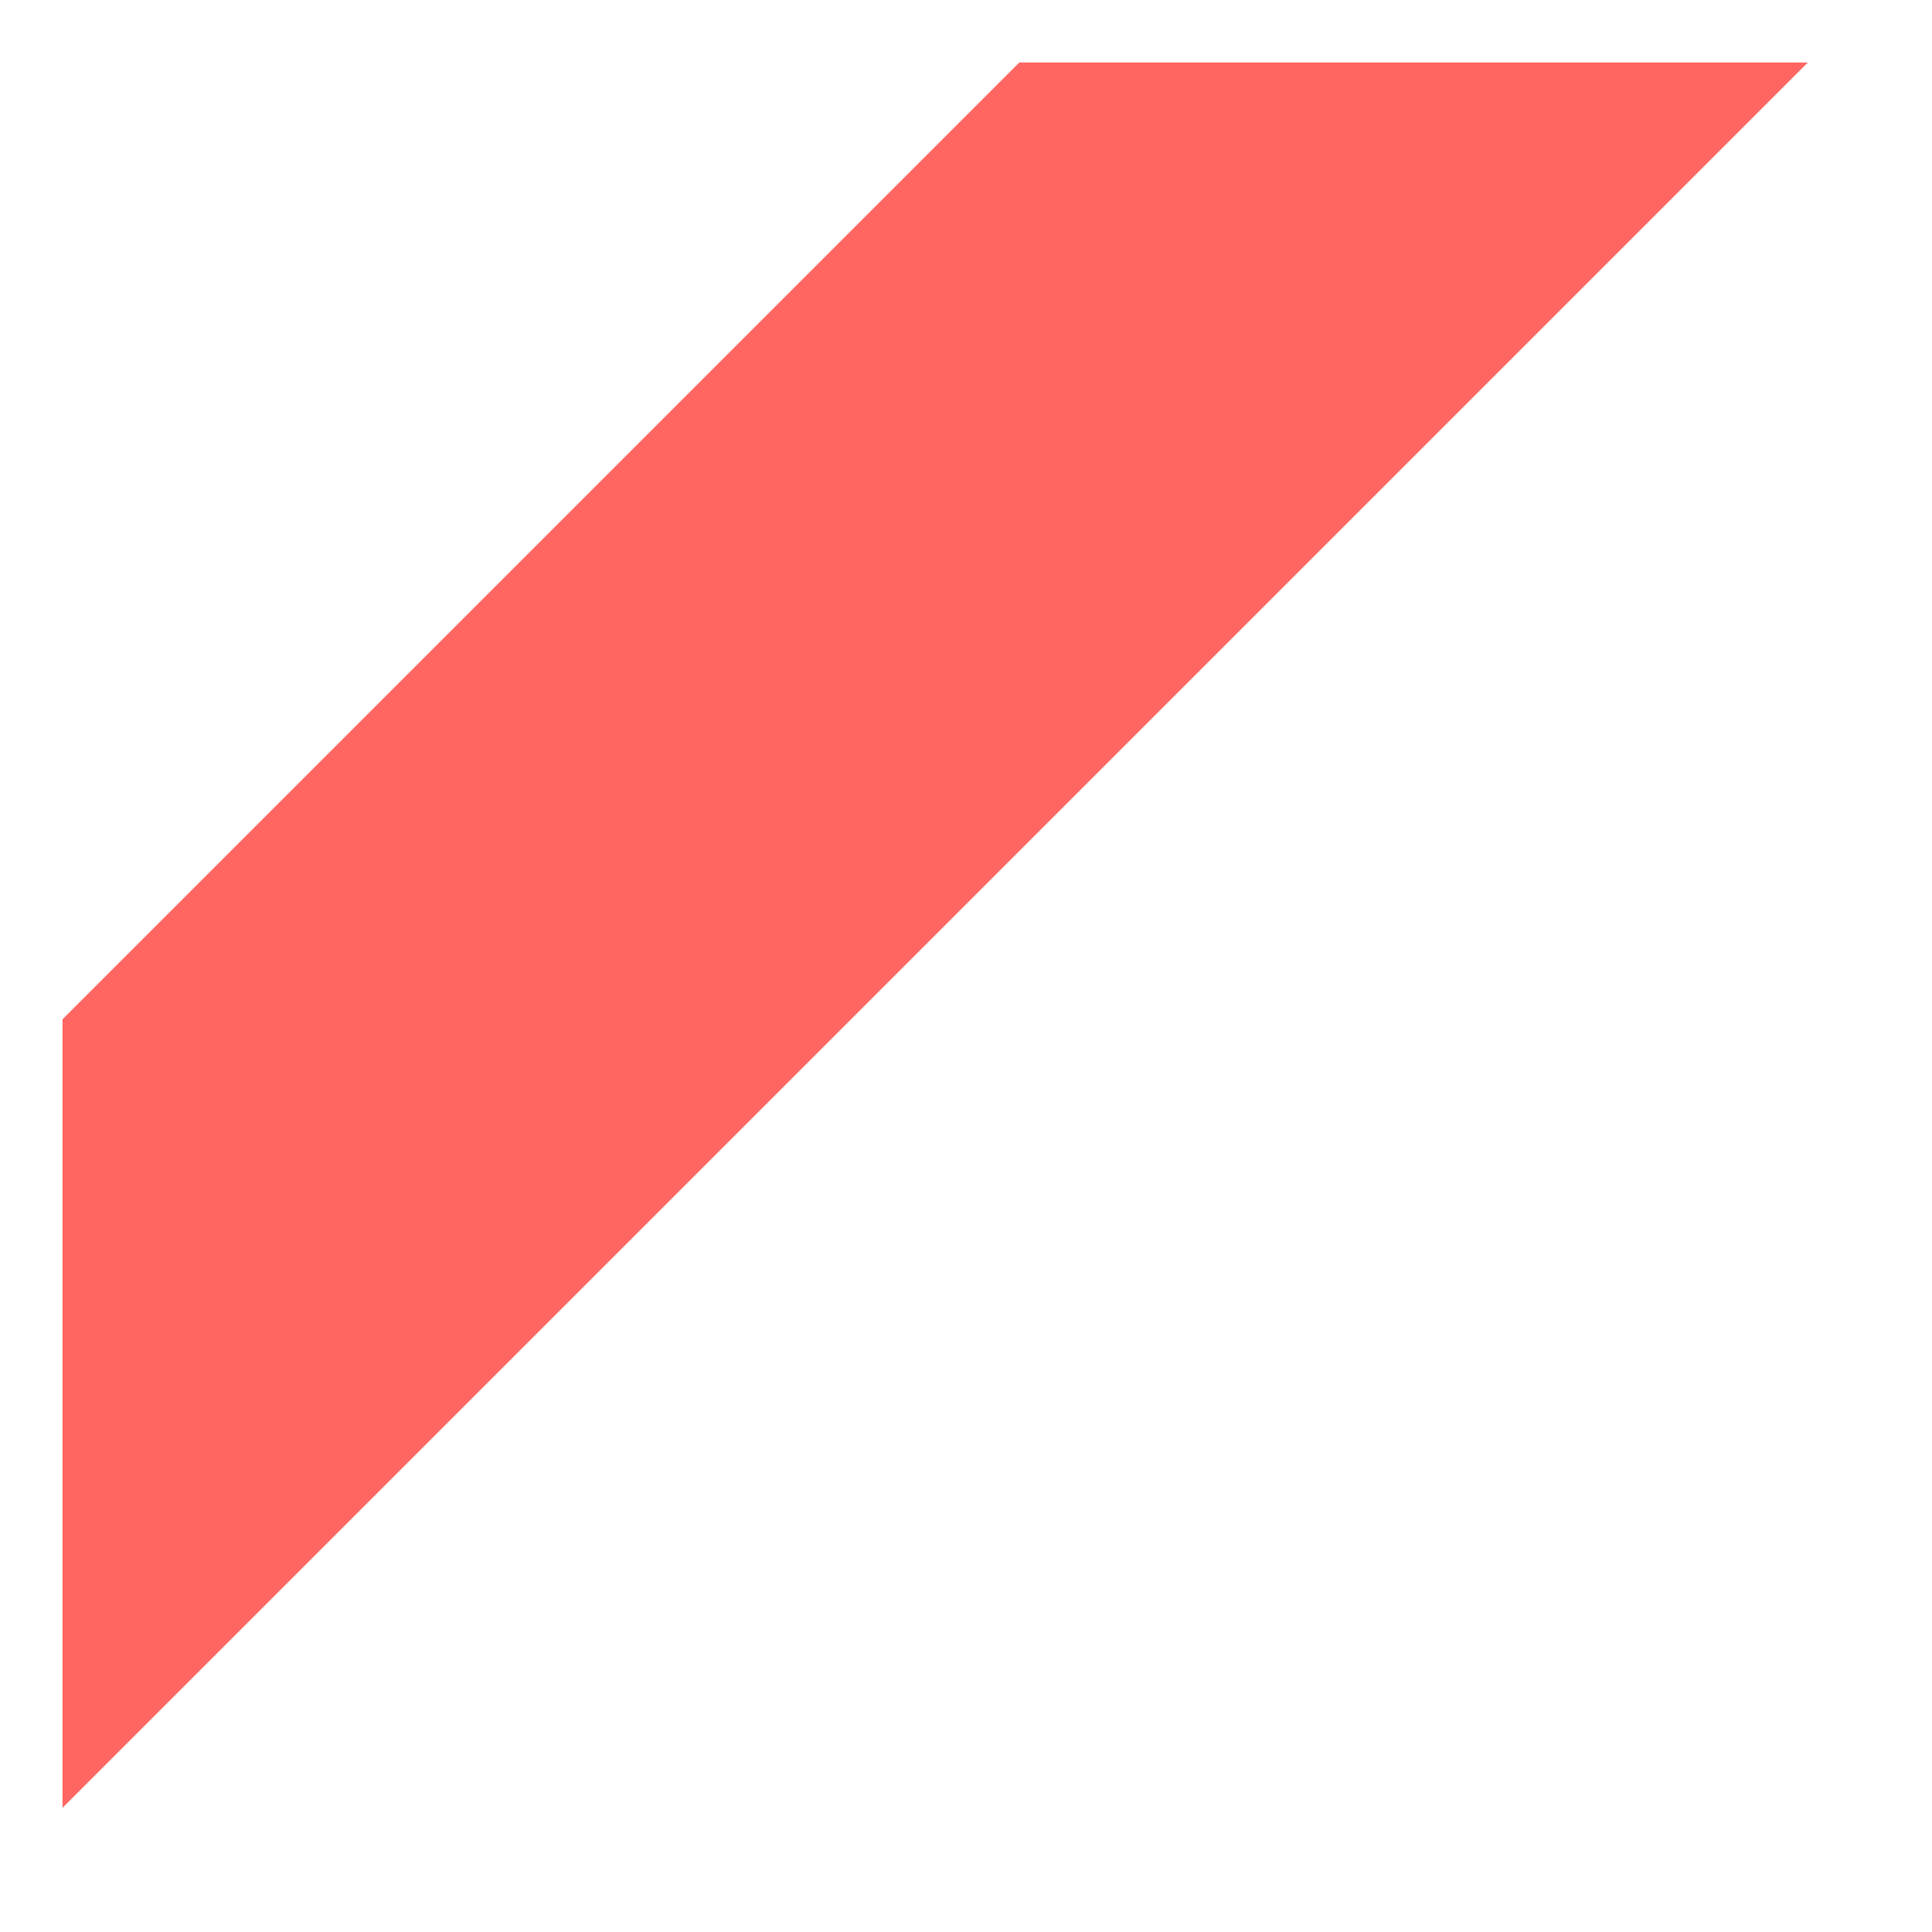 ﻿<?xml version="1.0" encoding="utf-8"?>
<svg version="1.1" xmlns:xlink="http://www.w3.org/1999/xlink" width="14px" height="14px" xmlns="http://www.w3.org/2000/svg">
  <defs>
    <pattern id="BGPattern" patternUnits="userSpaceOnUse" alignment="0 0" imageRepeat="None" />
    <mask fill="white" id="Clip5737">
      <path d="M 0.453 7.386  L 0.453 13.1  L 13.1 0.453  L 7.386 0.453  L 0.453 7.386  Z " fill-rule="evenodd" />
    </mask>
  </defs>
  <g transform="matrix(1 0 0 1 -92 -1343 )">
    <path d="M 0.453 7.386  L 0.453 13.1  L 13.1 0.453  L 7.386 0.453  L 0.453 7.386  Z " fill-rule="nonzero" fill="rgba(255, 102, 98, 1)" stroke="none" transform="matrix(1 0 0 1 92 1343 )" class="fill" />
    <path d="M 0.453 7.386  L 0.453 13.1  L 13.1 0.453  L 7.386 0.453  L 0.453 7.386  Z " stroke-width="0" stroke-dasharray="0" stroke="rgba(255, 255, 255, 0)" fill="none" transform="matrix(1 0 0 1 92 1343 )" class="stroke" mask="url(#Clip5737)" />
  </g>
</svg>